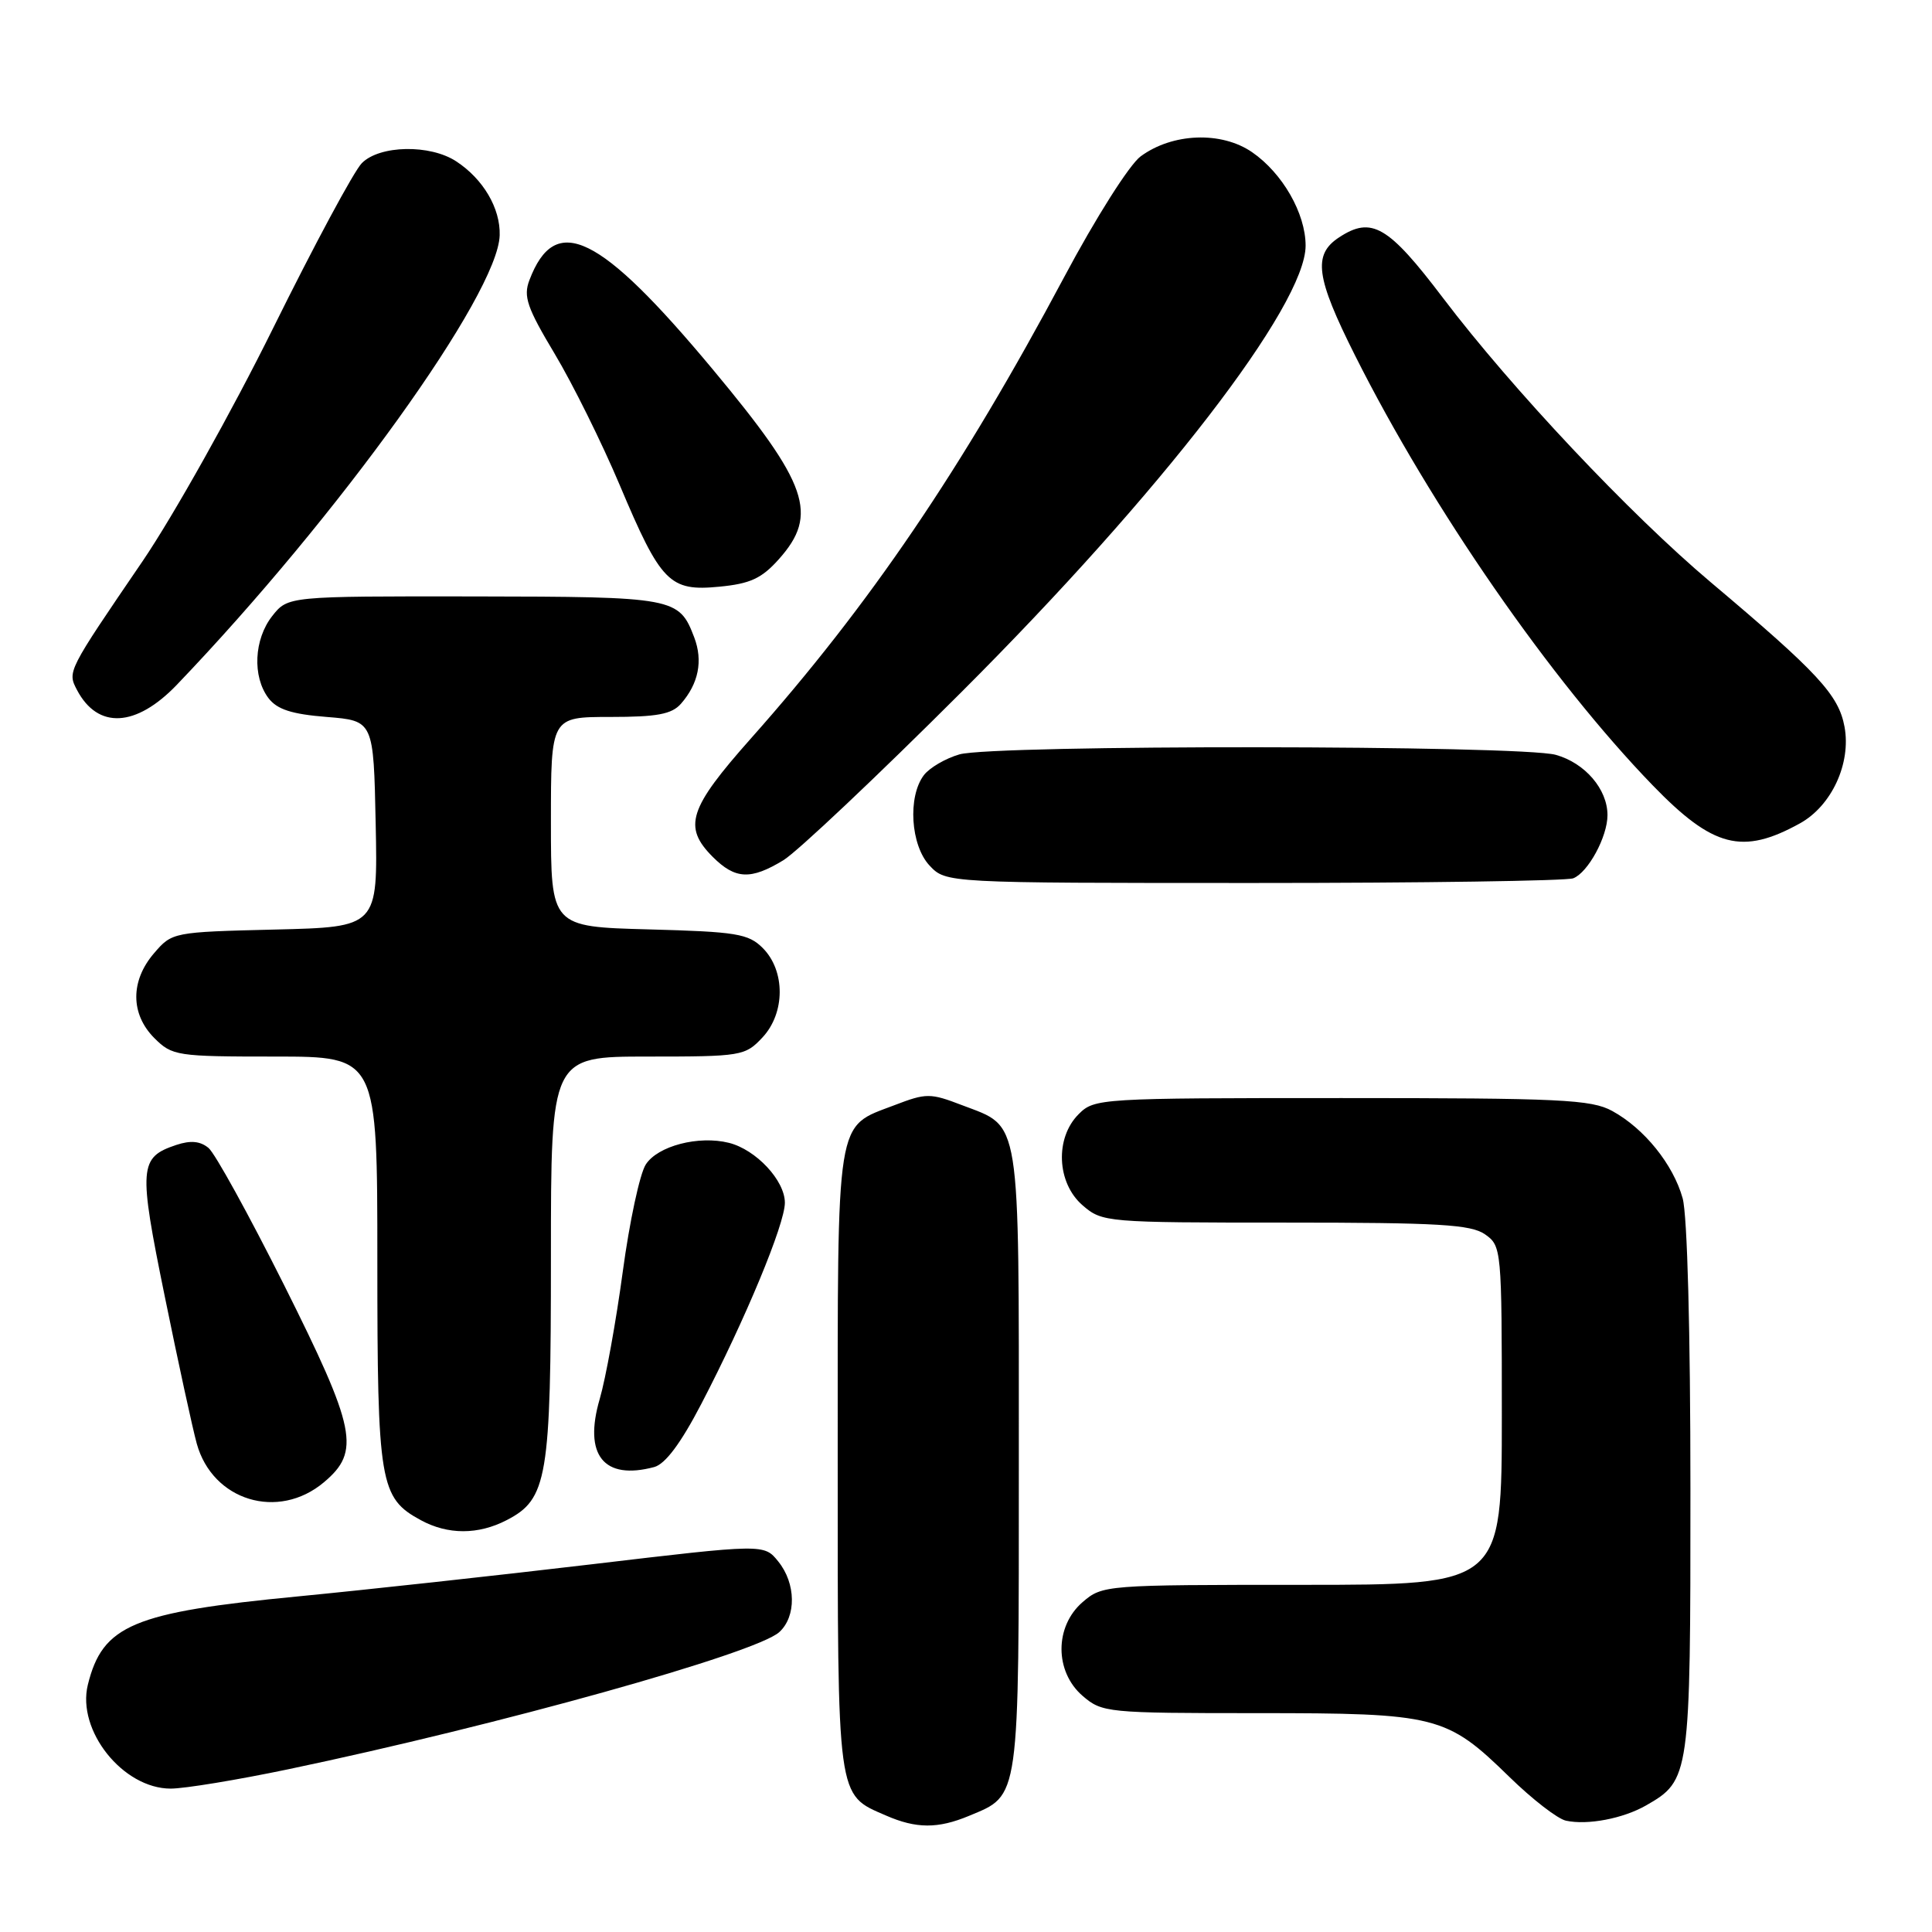 <?xml version="1.0" encoding="UTF-8" standalone="no"?>
<!DOCTYPE svg PUBLIC "-//W3C//DTD SVG 1.1//EN" "http://www.w3.org/Graphics/SVG/1.1/DTD/svg11.dtd" >
<svg xmlns="http://www.w3.org/2000/svg" xmlns:xlink="http://www.w3.org/1999/xlink" version="1.1" viewBox="0 0 256 256">
 <g >
 <path fill="currentColor"
d=" M 128.40 240.61 C 135.17 237.78 135.00 239.02 135.00 193.50 C 135.00 147.37 135.33 149.44 127.50 146.45 C 123.25 144.82 122.75 144.82 118.50 146.45 C 110.67 149.44 111.00 147.37 111.00 193.50 C 111.00 238.84 110.85 237.72 117.38 240.56 C 121.41 242.32 124.27 242.33 128.40 240.61 Z  M 218.11 239.23 C 223.93 235.90 224.00 235.39 223.99 197.35 C 223.99 176.46 223.58 161.01 222.96 158.78 C 221.71 154.29 217.88 149.54 213.63 147.21 C 210.85 145.69 206.80 145.50 177.78 145.50 C 145.74 145.50 145.01 145.54 142.93 147.63 C 139.76 150.79 140.02 156.76 143.46 159.72 C 146.06 161.96 146.55 162.00 170.33 162.00 C 190.64 162.00 194.91 162.25 196.78 163.56 C 198.96 165.09 199.00 165.50 199.00 187.56 C 199.00 210.00 199.00 210.00 172.56 210.00 C 146.46 210.00 146.08 210.03 143.46 212.28 C 139.72 215.50 139.72 221.50 143.46 224.72 C 146.03 226.93 146.70 227.00 166.59 227.00 C 190.42 227.00 191.66 227.31 200.00 235.45 C 203.03 238.41 206.40 241.02 207.50 241.25 C 210.35 241.87 215.07 240.97 218.11 239.23 Z  M 38.23 234.43 C 66.10 228.59 100.13 219.09 103.25 216.27 C 105.54 214.20 105.48 209.81 103.12 206.90 C 101.24 204.57 101.24 204.57 78.37 207.28 C 65.79 208.77 48.30 210.68 39.50 211.53 C 17.61 213.64 13.59 215.33 11.64 223.24 C 10.15 229.30 16.29 237.00 22.62 237.00 C 24.46 237.00 31.49 235.84 38.23 234.43 Z  M 67.13 201.43 C 72.54 198.64 73.00 195.88 73.00 166.53 C 73.00 140.00 73.00 140.00 85.83 140.00 C 98.25 140.00 98.73 139.92 101.02 137.48 C 104.06 134.24 104.08 128.64 101.07 125.62 C 99.17 123.72 97.60 123.46 85.97 123.15 C 73.00 122.80 73.00 122.80 73.00 108.90 C 73.00 95.00 73.00 95.00 80.85 95.00 C 87.06 95.00 89.01 94.64 90.23 93.25 C 92.56 90.59 93.17 87.57 91.99 84.46 C 89.97 79.17 89.44 79.07 62.82 79.03 C 38.15 79.00 38.15 79.00 36.07 81.63 C 33.65 84.71 33.42 89.65 35.57 92.50 C 36.71 94.00 38.64 94.63 43.29 95.00 C 49.50 95.50 49.50 95.50 49.78 109.17 C 50.06 122.84 50.06 122.84 36.44 123.17 C 22.93 123.50 22.80 123.52 20.41 126.31 C 17.26 129.97 17.28 134.37 20.45 137.55 C 22.82 139.91 23.41 140.00 36.45 140.00 C 50.00 140.00 50.00 140.00 50.00 167.05 C 50.00 196.59 50.32 198.48 55.76 201.43 C 59.34 203.38 63.37 203.38 67.13 201.43 Z  M 42.92 196.41 C 47.80 192.31 47.20 189.38 37.60 170.19 C 32.97 160.96 28.49 152.82 27.63 152.11 C 26.53 151.20 25.26 151.08 23.36 151.71 C 18.43 153.36 18.33 154.62 21.83 171.77 C 23.61 180.51 25.52 189.29 26.07 191.28 C 28.16 198.86 36.86 201.51 42.92 196.41 Z  M 86.69 194.39 C 88.16 193.99 90.22 191.23 92.92 186.04 C 98.77 174.80 104.00 162.20 104.00 159.37 C 104.00 156.42 100.18 152.33 96.58 151.43 C 92.57 150.43 87.15 151.84 85.57 154.30 C 84.78 155.51 83.41 161.90 82.52 168.50 C 81.63 175.10 80.25 182.69 79.47 185.36 C 77.29 192.80 79.99 196.18 86.69 194.39 Z  M 208.46 116.38 C 210.42 115.62 213.00 110.88 213.00 108.01 C 213.00 104.57 210.02 101.10 206.15 100.02 C 201.44 98.72 131.66 98.66 127.13 99.96 C 125.29 100.49 123.17 101.73 122.42 102.71 C 120.25 105.57 120.66 112.01 123.17 114.69 C 125.35 117.00 125.35 117.00 166.09 117.00 C 188.50 117.00 207.56 116.72 208.46 116.38 Z  M 103.81 113.98 C 105.63 112.87 116.23 102.86 127.37 91.73 C 153.85 65.28 173.00 40.44 173.00 32.55 C 173.00 28.28 169.94 22.94 165.90 20.16 C 161.84 17.37 155.36 17.61 151.14 20.72 C 149.66 21.81 145.19 28.86 141.00 36.73 C 127.42 62.20 115.24 80.14 99.49 97.86 C 91.25 107.14 90.47 109.56 94.45 113.55 C 97.43 116.52 99.47 116.62 103.81 113.98 Z  M 238.50 109.10 C 242.70 106.78 245.30 101.15 244.41 96.31 C 243.63 92.08 240.91 89.14 226.67 77.14 C 215.98 68.13 200.36 51.55 191.22 39.50 C 183.95 29.91 181.75 28.62 177.44 31.45 C 173.94 33.74 174.34 36.72 179.55 47.10 C 189.71 67.34 205.50 90.13 218.99 104.06 C 226.99 112.32 230.87 113.32 238.50 109.10 Z  M 23.43 90.74 C 44.85 68.38 65.99 38.95 66.21 31.18 C 66.32 27.61 64.03 23.72 60.45 21.38 C 56.98 19.10 50.32 19.23 47.95 21.61 C 46.91 22.65 41.62 32.50 36.18 43.50 C 30.74 54.50 22.96 68.38 18.90 74.35 C 8.88 89.04 8.92 88.97 10.21 91.44 C 12.96 96.65 18.02 96.38 23.43 90.74 Z  M 103.19 74.11 C 108.50 68.17 107.11 64.15 94.49 49.00 C 79.45 30.95 73.58 28.08 70.15 37.12 C 69.32 39.28 69.84 40.77 73.51 46.90 C 75.89 50.88 79.76 58.69 82.11 64.26 C 87.58 77.23 88.71 78.38 95.31 77.74 C 99.40 77.35 100.92 76.65 103.19 74.11 Z "/>
</g>
</svg>